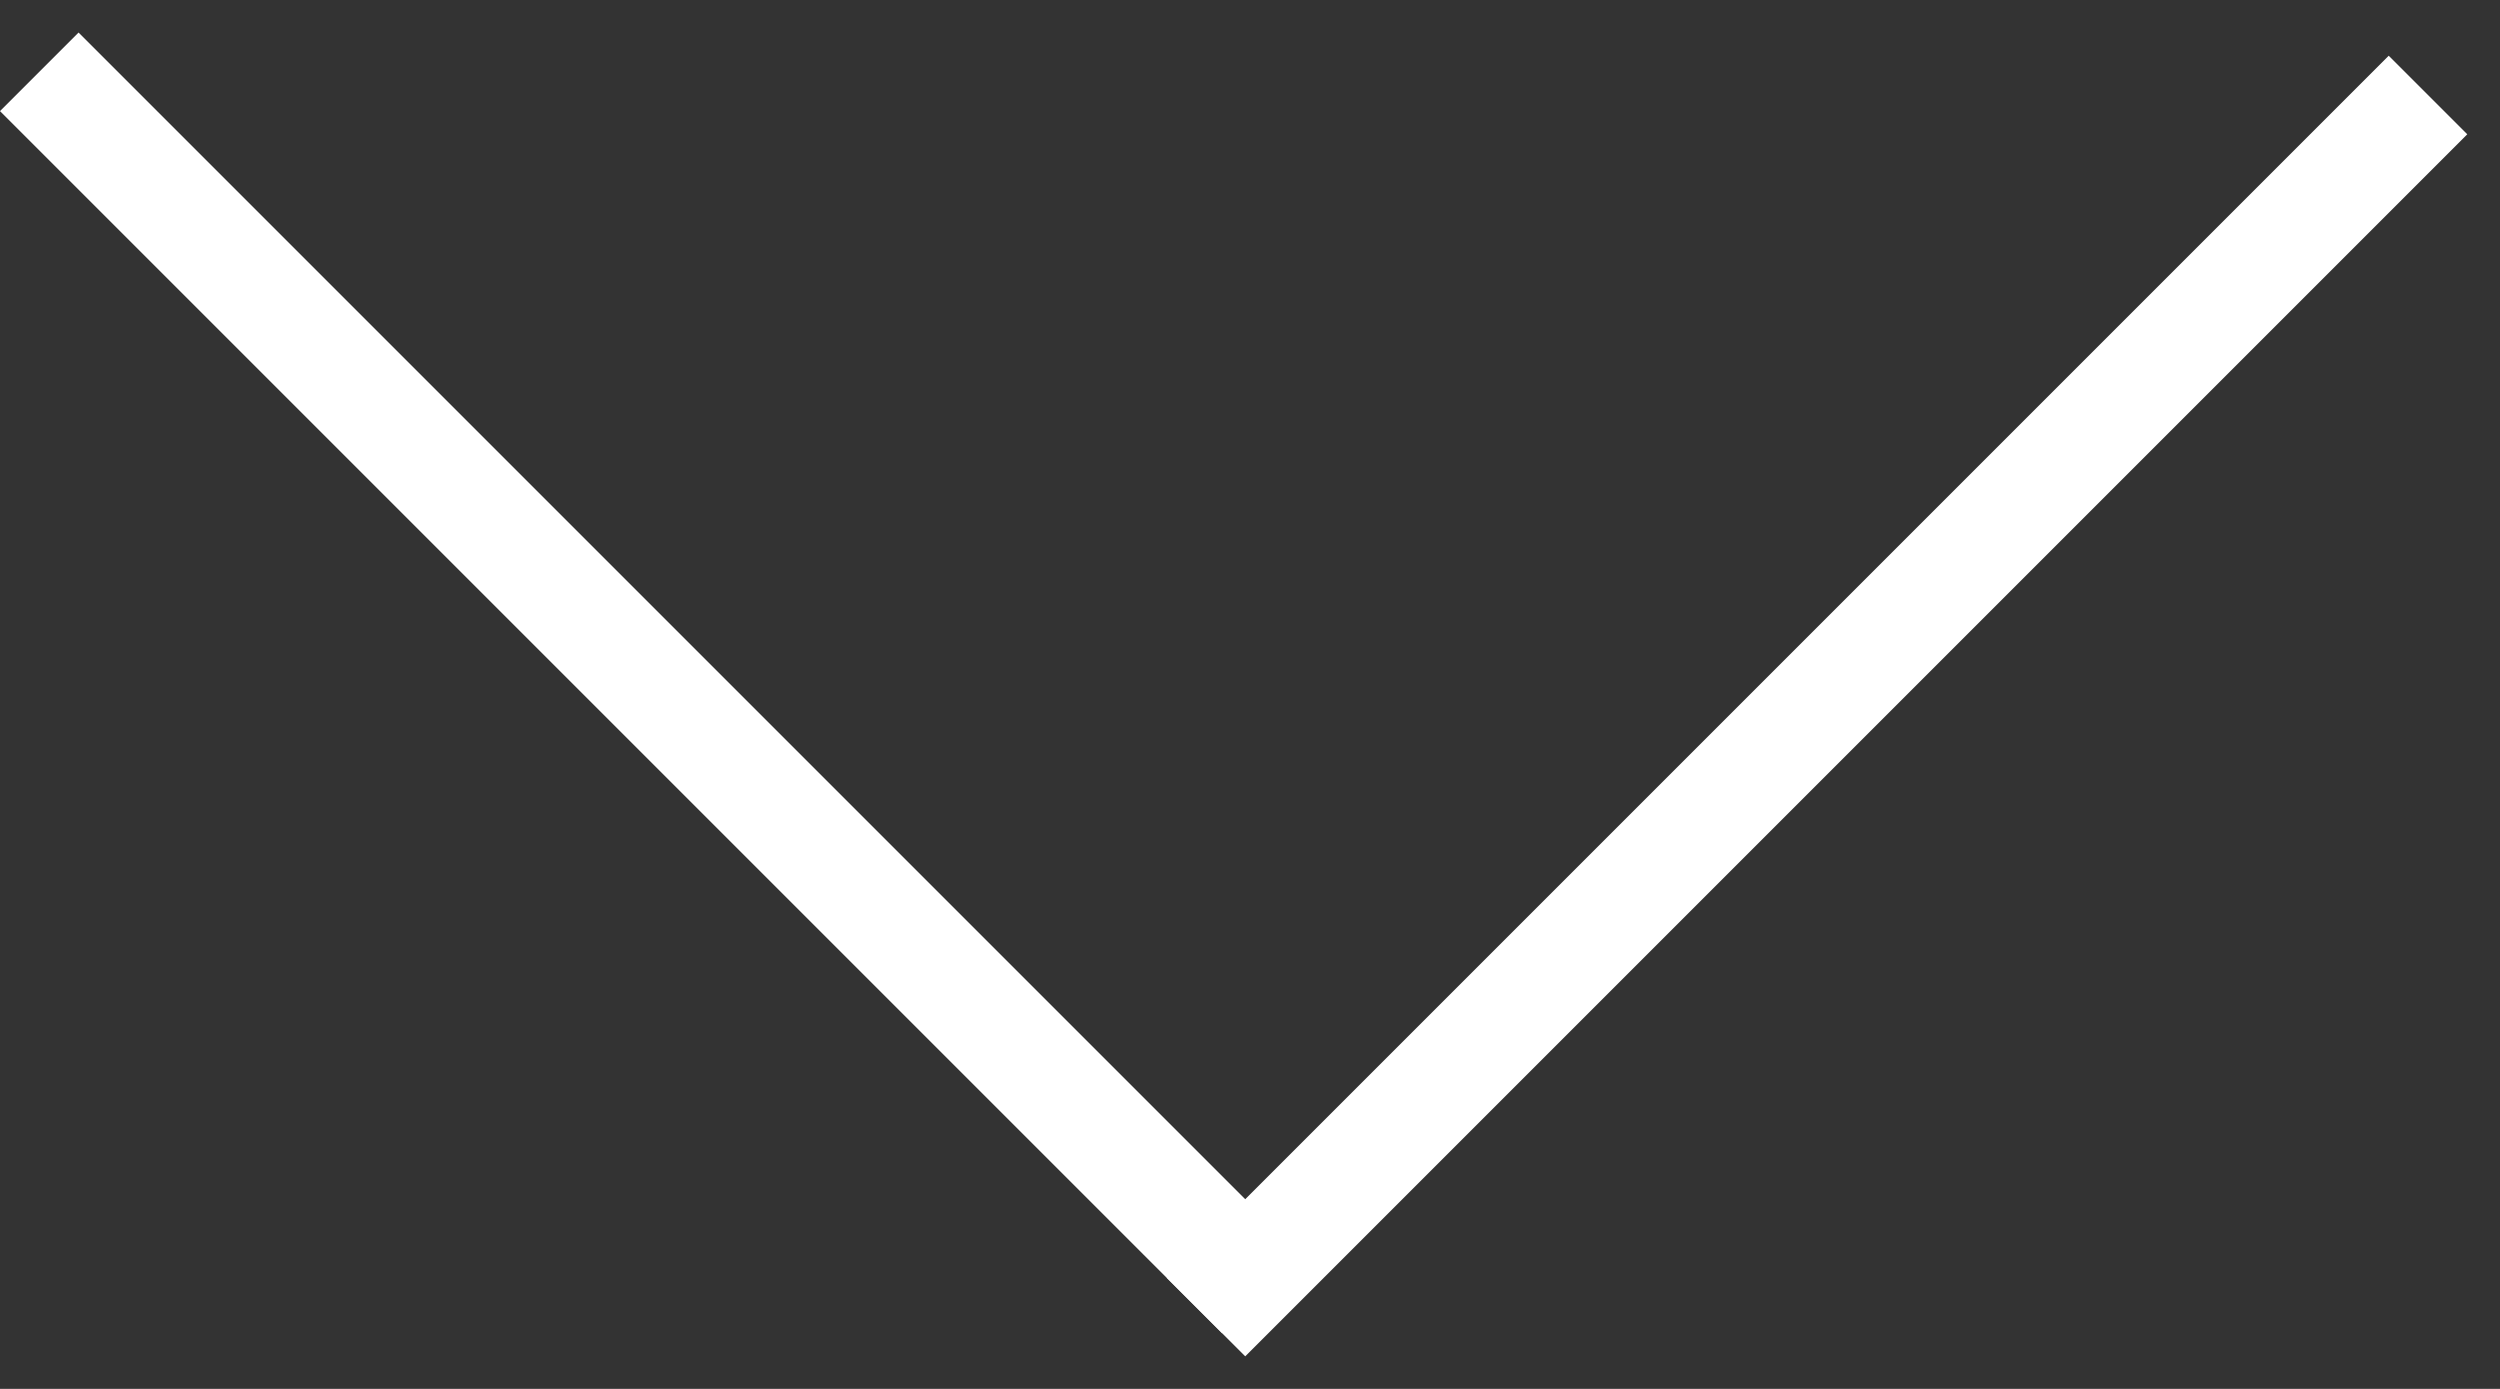 <svg width="45" height="25" viewBox="0 0 45 25" fill="none" xmlns="http://www.w3.org/2000/svg">
<rect x="0" y="0" width="45" height="25" fill="#333333" stroke="none"/>
<line x1="0.707" y1="1.293" x2="22.707" y2="23.293" stroke="white" stroke-width="2"/>
<line y1="-1" x2="31.113" y2="-1" transform="matrix(0.707 -0.707 -0.707 -0.707 21 23)" stroke="white" stroke-width="2"/>
</svg>
